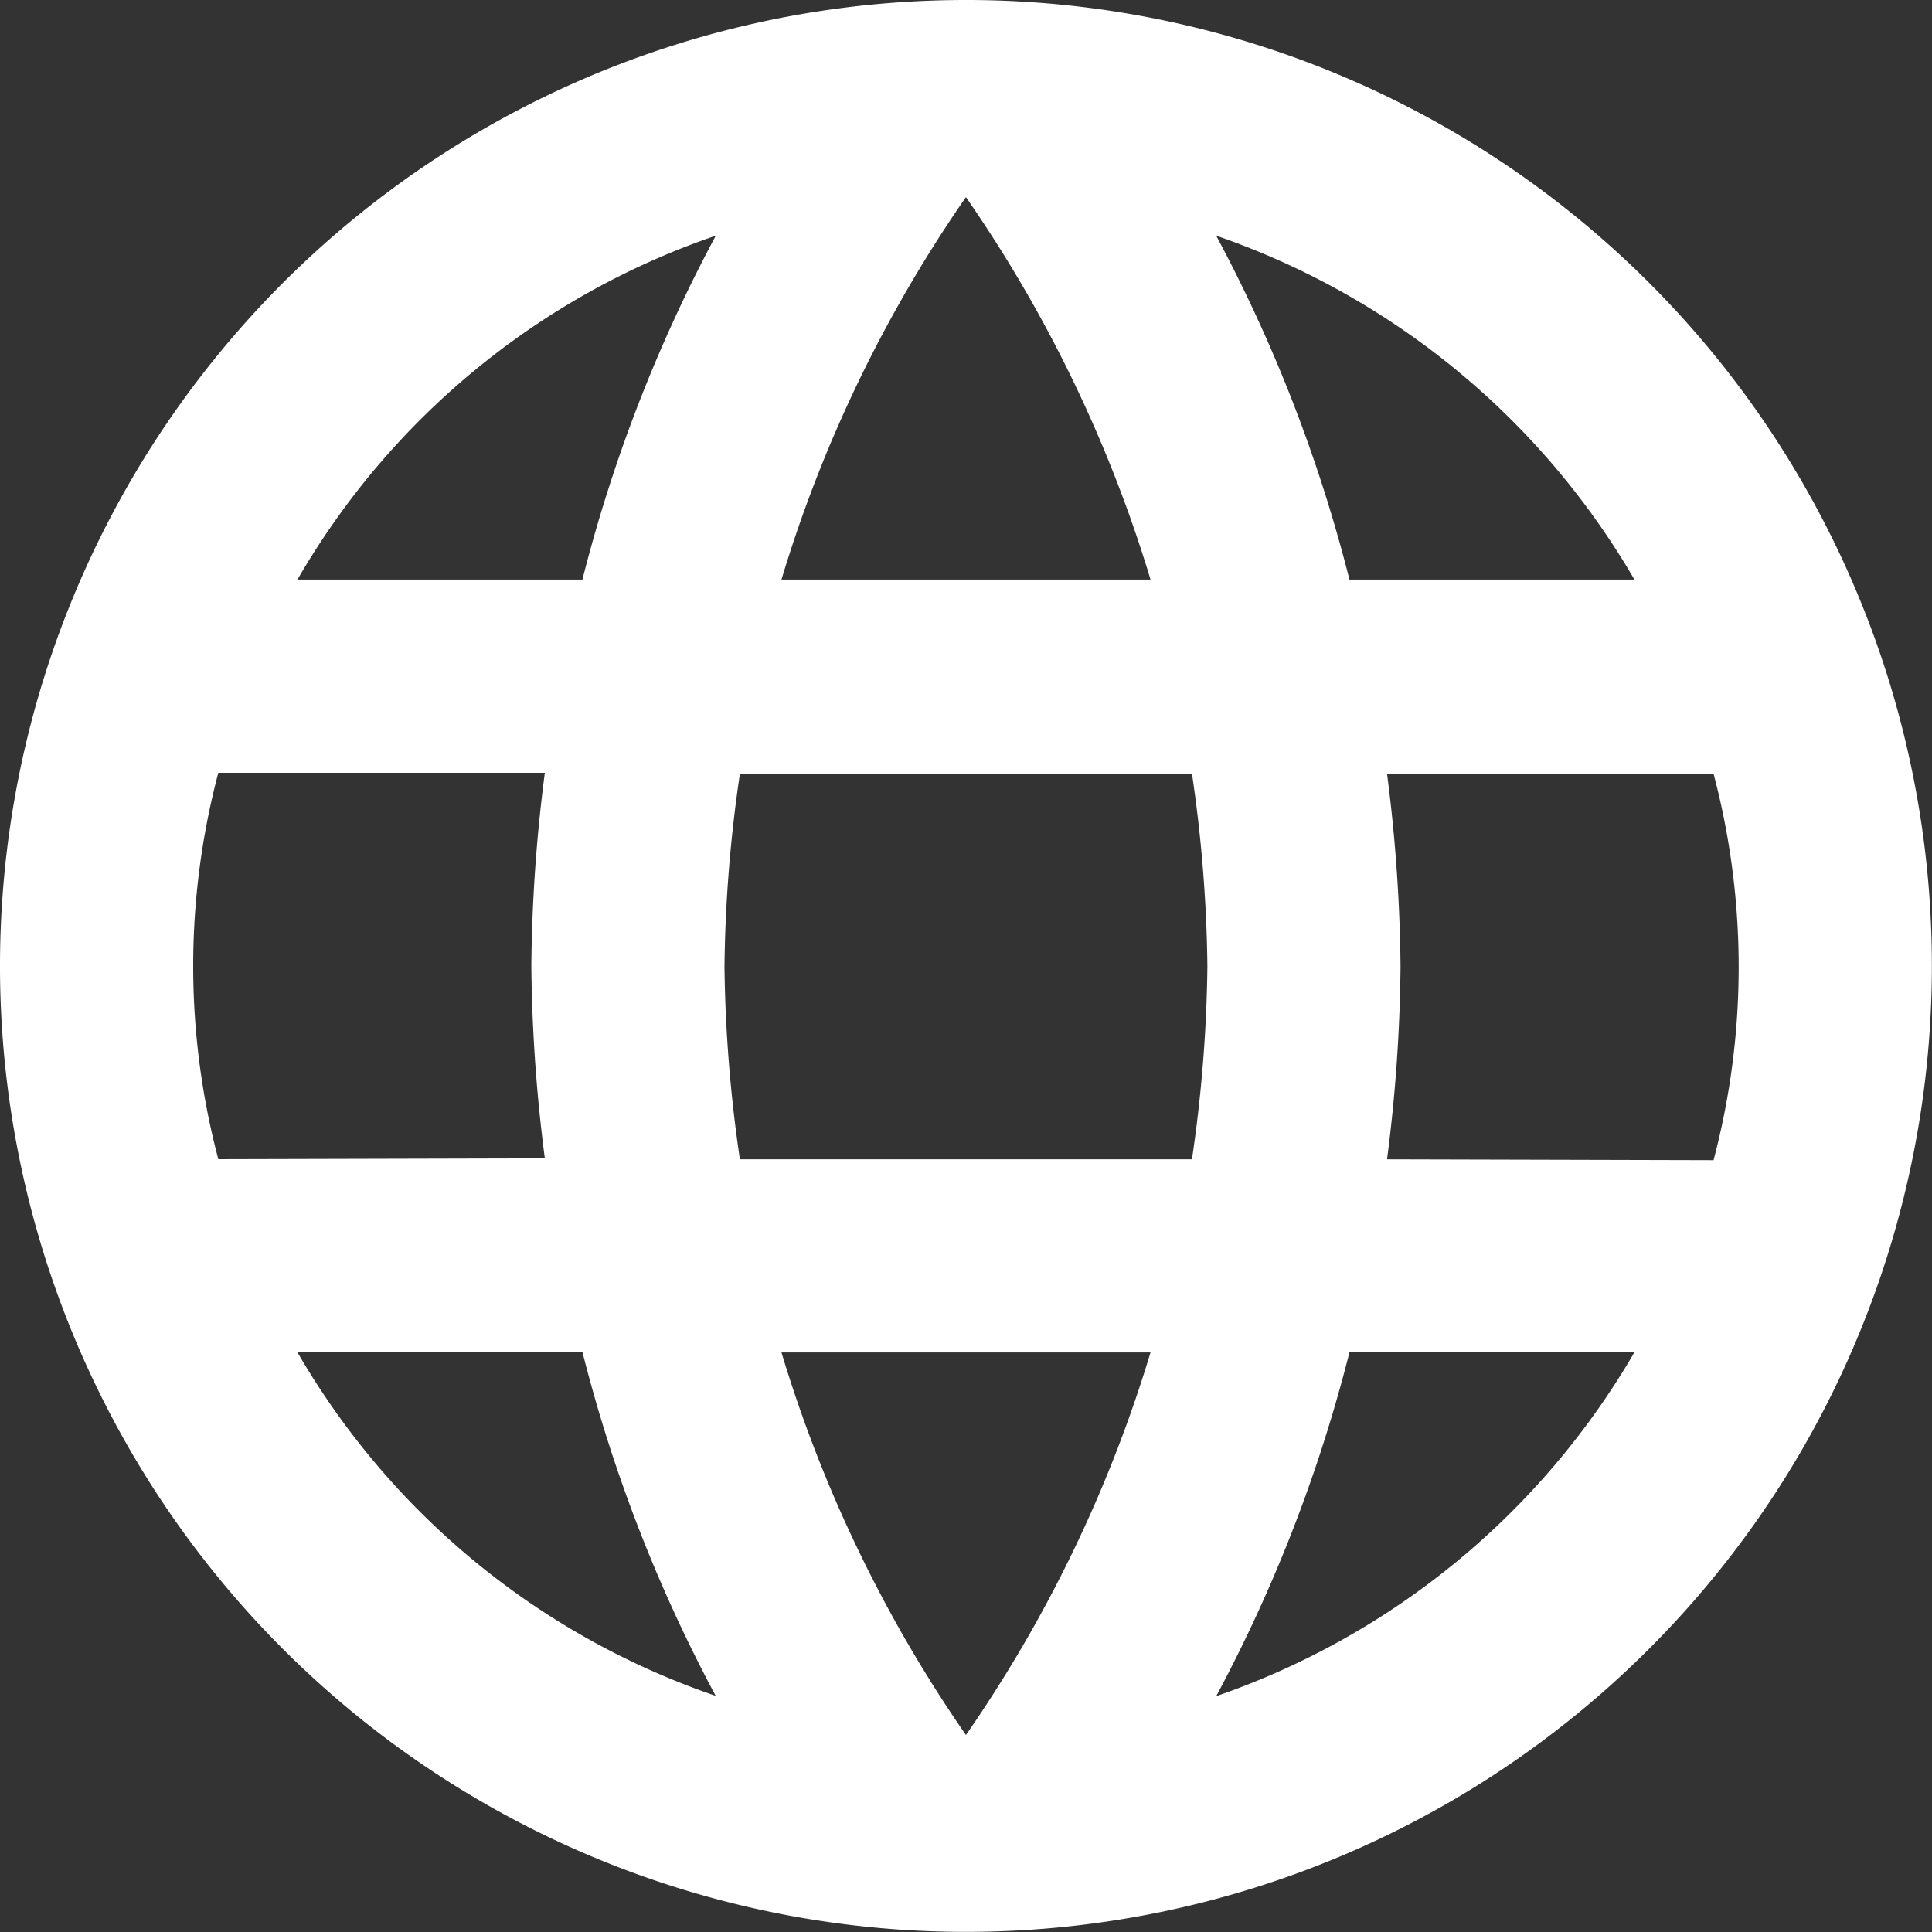 <svg xmlns="http://www.w3.org/2000/svg" width="16.035" height="16.035" viewBox="0 0 16.035 16.035">
  <rect x="0" y="0" width="16.035" height="16.035" fill="#333333" stroke="none"/>
  <defs>
    <style>
      .cls-1 {
        fill: #fff;
      }
    </style>
  </defs>
  <path id="Icon_material-language" data-name="Icon material-language" class="cls-1" d="M11.009,3a8.017,8.017,0,1,0,8.025,8.017A8.013,8.013,0,0,0,11.009,3Zm5.556,4.81H14.2a12.546,12.546,0,0,0-1.106-2.854A6.438,6.438,0,0,1,16.565,7.81ZM11.017,4.636A11.294,11.294,0,0,1,12.549,7.81H9.486A11.294,11.294,0,0,1,11.017,4.636ZM4.812,12.621a6.271,6.271,0,0,1,0-3.207h2.71a13.241,13.241,0,0,0-.112,1.6,13.241,13.241,0,0,0,.112,1.6Zm.657,1.6H7.834a12.546,12.546,0,0,0,1.106,2.854A6.4,6.4,0,0,1,5.469,14.224ZM7.834,7.81H5.469A6.4,6.4,0,0,1,8.941,4.956,12.546,12.546,0,0,0,7.834,7.81ZM11.017,17.4a11.294,11.294,0,0,1-1.531-3.175h3.063A11.294,11.294,0,0,1,11.017,17.4Zm1.876-4.778H9.141a11.8,11.8,0,0,1-.128-1.6,11.693,11.693,0,0,1,.128-1.6h3.752a11.693,11.693,0,0,1,.128,1.6A11.8,11.8,0,0,1,12.893,12.621Zm.2,4.458A12.547,12.547,0,0,0,14.2,14.224h2.365a6.438,6.438,0,0,1-3.472,2.854Zm1.419-4.458a13.241,13.241,0,0,0,.112-1.6,13.241,13.241,0,0,0-.112-1.6h2.71a6.271,6.271,0,0,1,0,3.207Z" transform="translate(-3 -3)"/>
</svg>